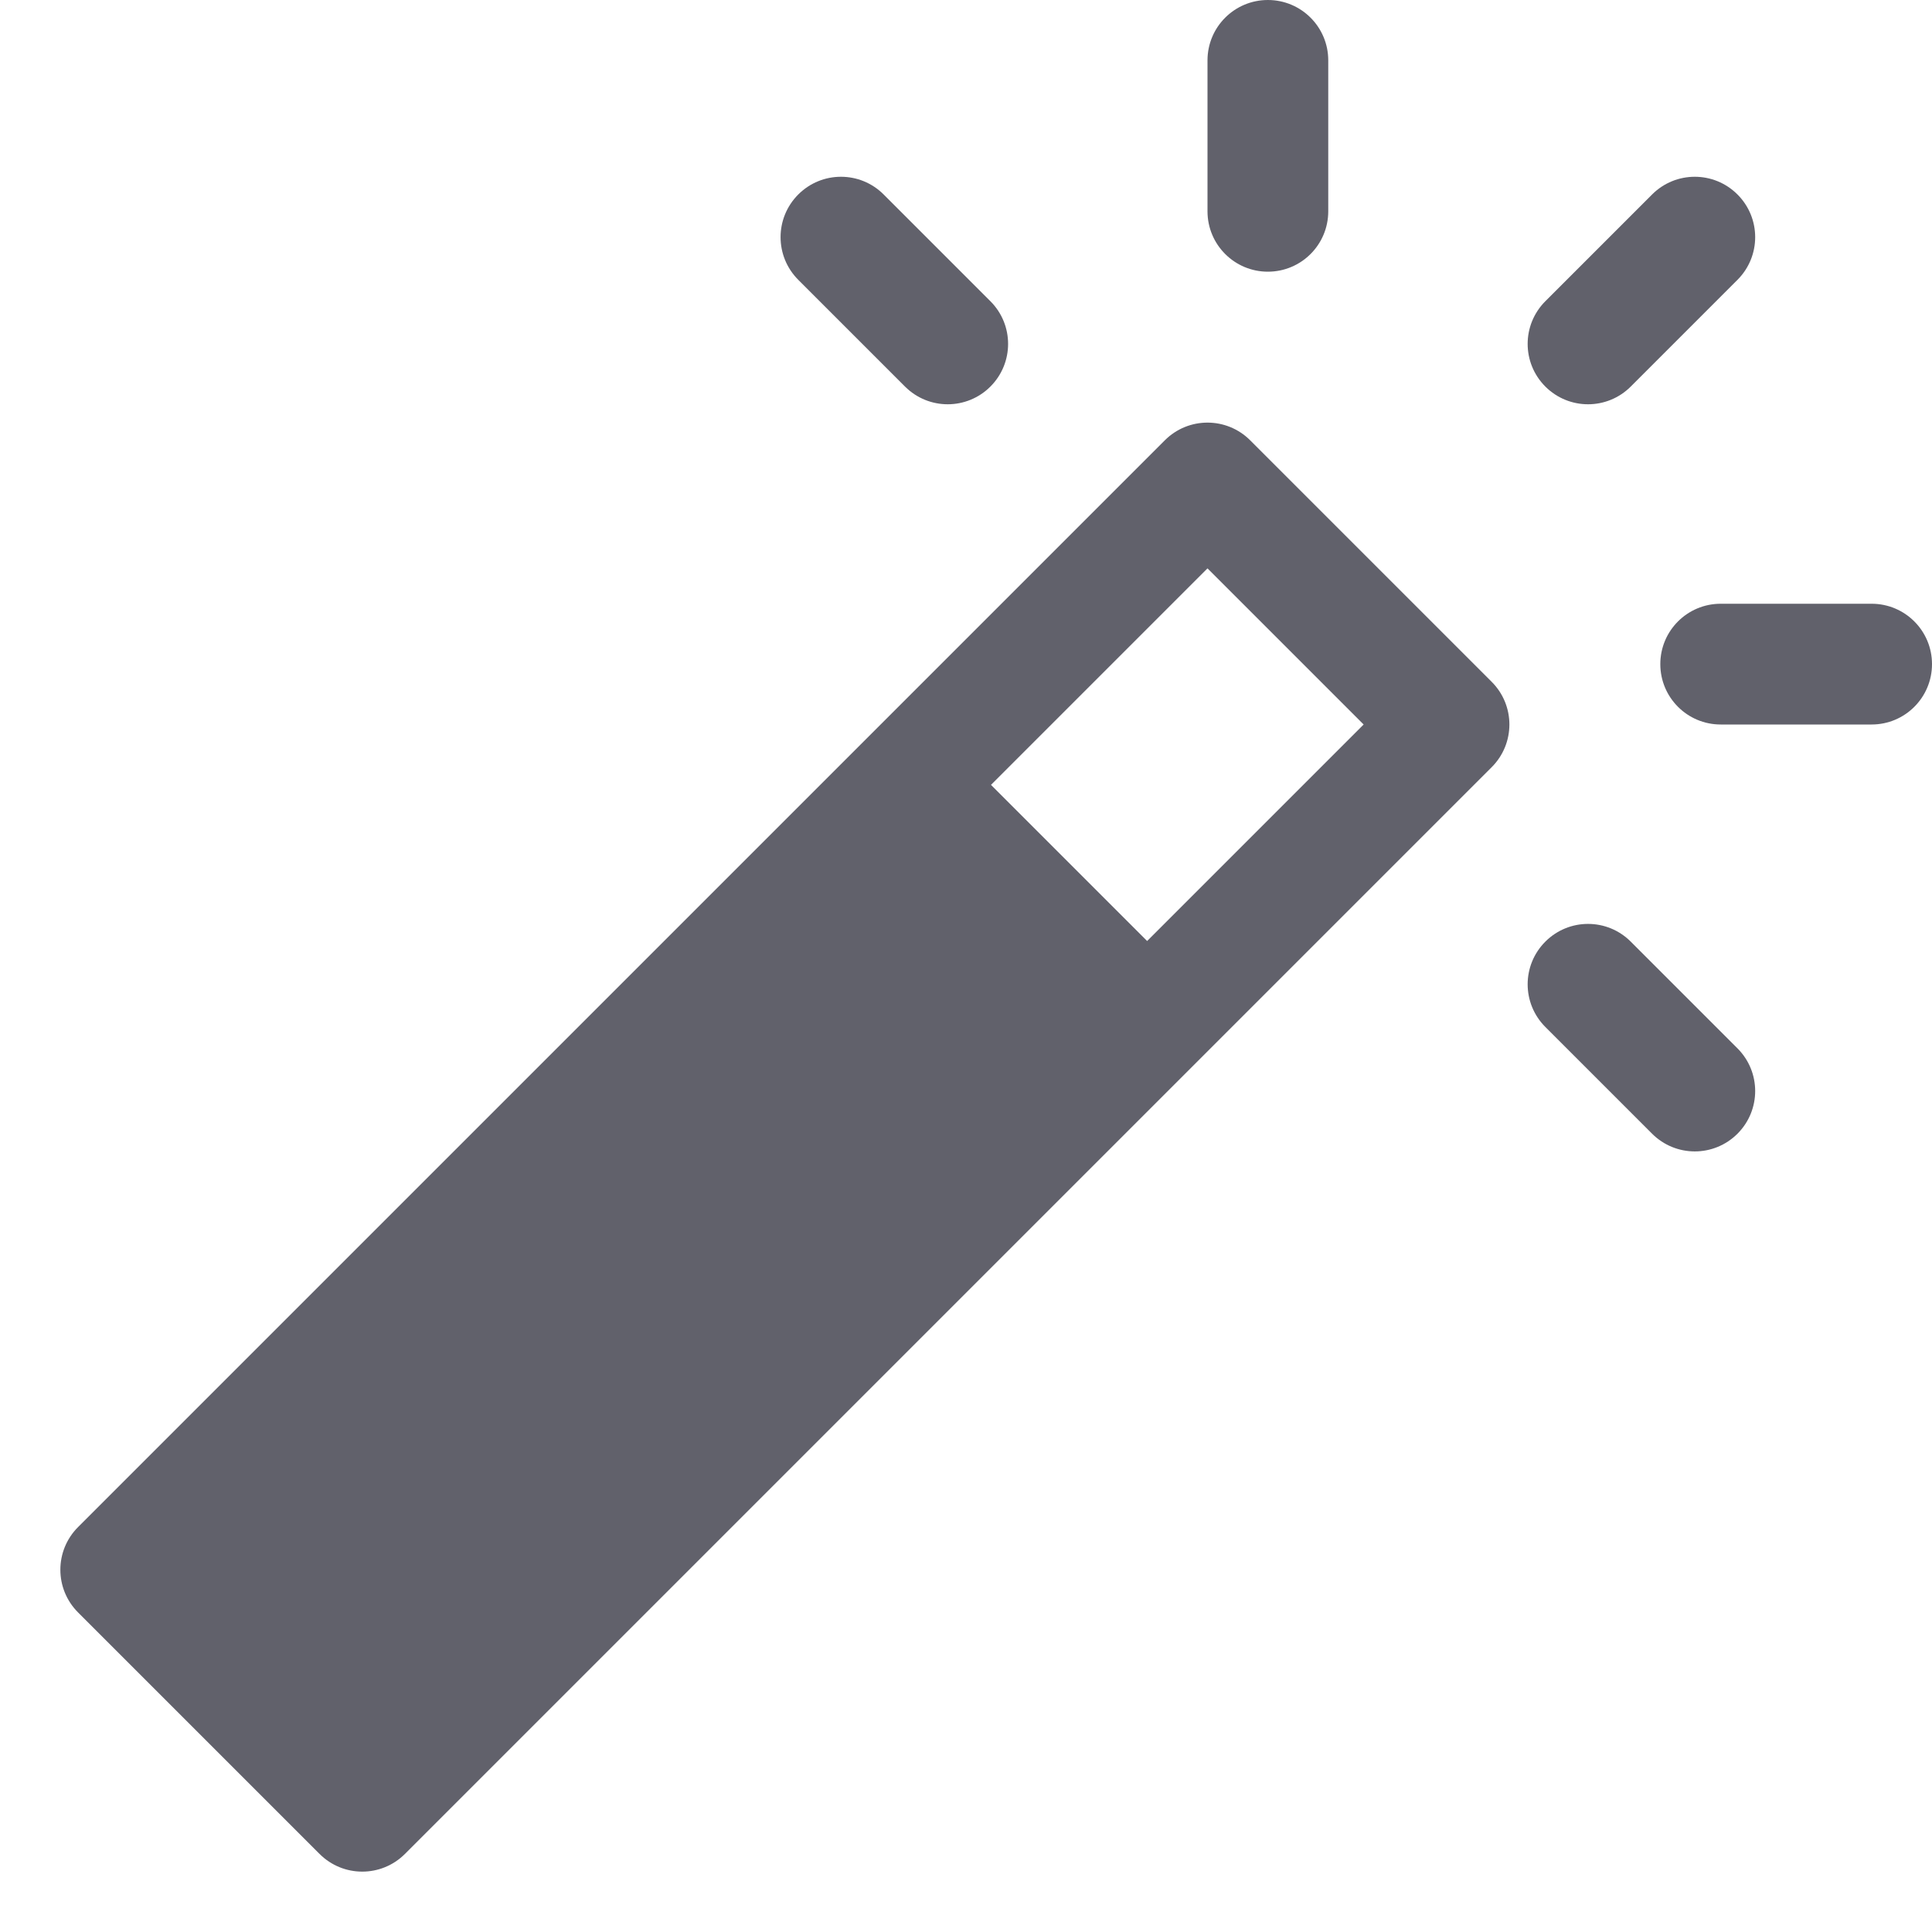 <svg xmlns="http://www.w3.org/2000/svg" height="32" width="32" viewBox="0 0 32 32"><title>wand 5</title><g fill="#61616b" class="nc-icon-wrapper"><path d="M24.707,11.293l-4-4c-.391-.391-1.023-.391-1.414,0L1.293,25.293c-.391,.391-.391,1.023,0,1.414l4,4c.195,.195,.451,.293,.707,.293s.512-.098,.707-.293L24.707,12.707c.391-.391,.391-1.023,0-1.414Zm-5.707,4.293l-2.586-2.586,3.586-3.586,2.586,2.586-3.586,3.586Z" fill="#61616b"></path><path d="M21,4.5c-.552,0-1-.447-1-1V1c0-.553,.448-1,1-1s1,.447,1,1V3.5c0,.553-.448,1-1,1Z" fill="#61616b" data-color="color-2"></path><path d="M26.303,6.696c-.256,0-.512-.098-.707-.293-.391-.391-.391-1.023,0-1.414l1.768-1.768c.391-.391,1.023-.391,1.414,0s.391,1.023,0,1.414l-1.768,1.768c-.195,.195-.451,.293-.707,.293Z" fill="#61616b" data-color="color-2"></path><path d="M31,12h-2.5c-.552,0-1-.447-1-1s.448-1,1-1h2.5c.552,0,1,.447,1,1s-.448,1-1,1Z" fill="#61616b" data-color="color-2"></path><path d="M28.071,19.071c-.256,0-.512-.098-.707-.293l-1.768-1.768c-.391-.391-.391-1.023,0-1.414s1.023-.391,1.414,0l1.768,1.768c.391,.391,.391,1.023,0,1.414-.195,.195-.451,.293-.707,.293Z" fill="#61616b" data-color="color-2"></path><path d="M15.697,6.696c-.256,0-.512-.098-.707-.293l-1.768-1.768c-.391-.391-.391-1.023,0-1.414s1.023-.391,1.414,0l1.768,1.768c.391,.391,.391,1.023,0,1.414-.195,.195-.451,.293-.707,.293Z" fill="#61616b" data-color="color-2"></path></g></svg>
